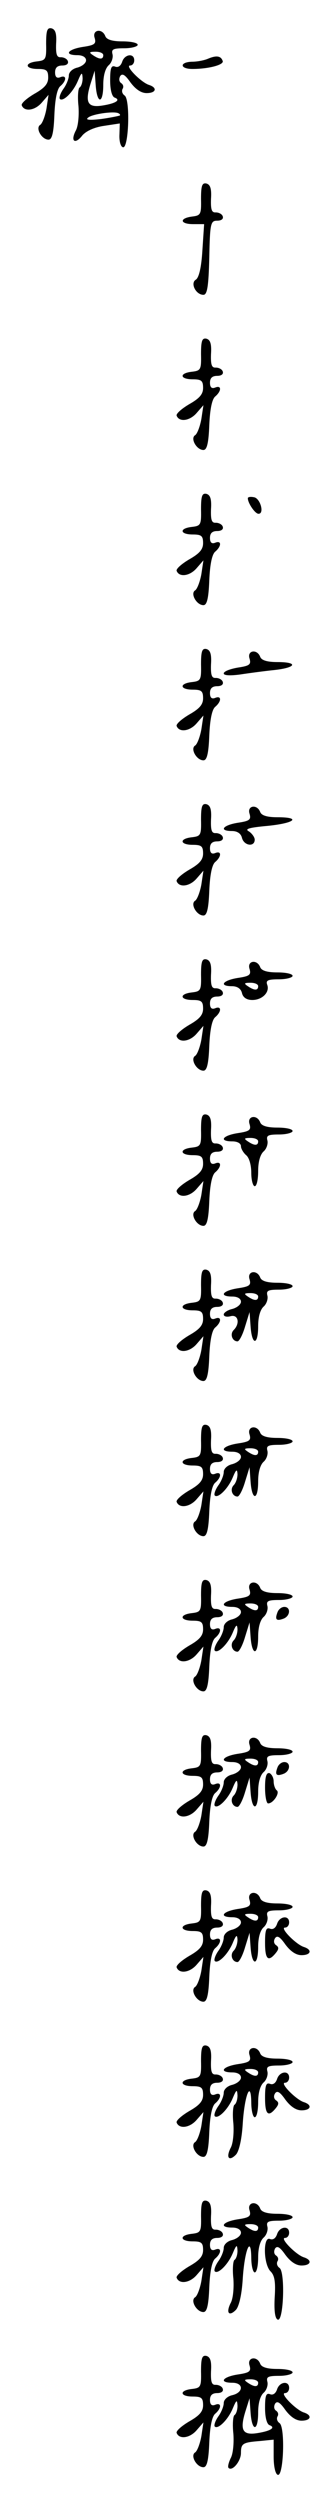 <?xml version="1.0" standalone="no"?>
<!DOCTYPE svg PUBLIC "-//W3C//DTD SVG 20010904//EN"
 "http://www.w3.org/TR/2001/REC-SVG-20010904/DTD/svg10.dtd">
<svg version="1.0" xmlns="http://www.w3.org/2000/svg"
 width="95pt" height="725pt" viewBox="0 0 95 725"
 preserveAspectRatio="xMidYMid meet">
<g transform="translate(0,725) scale(0.1,-0.1)"
fill="#000000" stroke="none">
<path d="M134 7123 c1 -45 -1 -48 -26 -51 -38 -4 -36 -22 2 -22 25 0 30 -4 30
-25 0 -18 -10 -30 -40 -47 -22 -13 -38 -27 -37 -33 7 -20 38 -16 58 7 l20 23
-6 -40 c-4 -22 -12 -43 -18 -47 -15 -9 4 -43 24 -43 10 0 15 19 17 72 2 47 8
75 17 83 19 16 19 34 0 26 -10 -4 -15 1 -15 14 0 14 7 20 21 20 12 0 19 5 16
13 -2 6 -11 11 -20 11 -12 -1 -15 8 -14 39 2 30 -2 42 -14 45 -12 2 -15 -7
-15 -45z"/>
<path d="M275 7140 c5 -17 0 -21 -34 -26 -45 -7 -56 -24 -16 -24 15 0 25 -6
25 -15 0 -8 -11 -17 -25 -21 -14 -3 -25 -13 -25 -23 0 -9 -7 -27 -16 -39 -9
-13 -13 -26 -10 -29 9 -9 38 19 52 52 11 26 13 27 14 8 0 -12 -4 -24 -9 -27
-4 -3 -6 -27 -3 -54 2 -28 -1 -59 -8 -71 -16 -31 -2 -41 19 -14 11 13 35 24
63 28 l46 7 -1 -32 c-1 -18 3 -35 10 -37 17 -6 22 139 5 150 -7 5 -9 13 -6 19
4 6 2 13 -4 17 -6 4 -7 12 -3 20 6 9 14 5 30 -18 15 -20 31 -31 47 -31 28 0
32 16 6 24 -23 8 -70 56 -54 56 7 0 12 7 12 15 0 22 -28 18 -35 -4 -4 -12 -12
-18 -21 -14 -11 4 -14 -5 -14 -40 0 -27 5 -47 13 -50 19 -7 3 -17 -35 -23 -43
-7 -52 8 -35 63 l12 38 3 -42 c4 -56 22 -55 22 1 0 27 6 48 16 57 8 7 13 21
11 31 -4 15 1 18 34 18 21 0 39 5 39 10 0 6 -20 10 -44 10 -30 0 -46 5 -50 15
-9 24 -39 19 -31 -5z m25 -50 c0 -13 -11 -13 -30 0 -12 8 -11 10 8 10 12 0 22
-4 22 -10z m48 -175 c-2 -1 -25 -6 -53 -10 -34 -4 -47 -3 -40 3 10 11 74 20
88 14 5 -2 7 -5 5 -7z"/>
<path d="M605 7080 c-11 -5 -32 -9 -47 -9 -37 -1 -36 -21 1 -21 47 0 92 12 88
23 -5 15 -18 17 -42 7z"/>
<path d="M584 6673 c1 -45 -1 -48 -26 -51 -38 -5 -35 -22 3 -22 l32 0 -5 -76
c-3 -50 -10 -79 -19 -85 -17 -10 0 -44 22 -44 11 0 15 24 17 108 2 100 4 107
23 107 12 0 19 5 16 13 -2 6 -11 11 -20 11 -12 -1 -15 8 -14 39 2 30 -2 42
-14 45 -12 2 -15 -7 -15 -45z"/>
<path d="M584 6223 c1 -45 -1 -48 -26 -51 -38 -4 -36 -22 2 -22 25 0 30 -4 30
-25 0 -18 -10 -30 -40 -47 -22 -13 -38 -27 -37 -33 7 -20 38 -16 58 7 l20 23
-6 -40 c-4 -22 -12 -43 -18 -47 -15 -9 4 -43 24 -43 10 0 15 19 17 72 2 47 8
75 17 83 19 16 19 34 0 26 -10 -4 -15 1 -15 14 0 14 7 20 21 20 12 0 19 5 16
13 -2 6 -11 11 -20 11 -12 -1 -15 8 -14 39 2 30 -2 42 -14 45 -12 2 -15 -7
-15 -45z"/>
<path d="M584 5773 c1 -45 -1 -48 -26 -51 -38 -4 -36 -22 2 -22 25 0 30 -4 30
-25 0 -18 -10 -30 -40 -47 -22 -13 -38 -27 -37 -33 7 -20 38 -16 58 7 l20 23
-6 -40 c-4 -22 -12 -43 -18 -47 -15 -9 4 -43 24 -43 10 0 15 19 17 72 2 47 8
75 17 83 19 16 19 34 0 26 -10 -4 -15 1 -15 14 0 14 7 20 21 20 12 0 19 5 16
13 -2 6 -11 11 -20 11 -12 -1 -15 8 -14 39 2 30 -2 42 -14 45 -12 2 -15 -7
-15 -45z"/>
<path d="M720 5805 c0 -14 21 -45 31 -45 18 0 5 45 -13 48 -10 2 -18 1 -18 -3z"/>
<path d="M584 5323 c1 -45 -1 -48 -26 -51 -38 -4 -36 -22 2 -22 25 0 30 -4 30
-25 0 -18 -10 -30 -40 -47 -22 -13 -38 -27 -37 -33 7 -20 38 -16 58 7 l20 23
-6 -40 c-4 -22 -12 -43 -18 -47 -15 -9 4 -43 24 -43 10 0 15 19 17 72 2 47 8
75 17 83 19 16 19 34 0 26 -10 -4 -15 1 -15 14 0 14 7 20 21 20 12 0 19 5 16
13 -2 6 -11 11 -20 11 -12 -1 -15 8 -14 39 2 30 -2 42 -14 45 -12 2 -15 -7
-15 -45z"/>
<path d="M725 5340 c5 -17 0 -21 -34 -26 -23 -4 -41 -11 -41 -17 0 -6 18 -7
48 -3 26 4 71 10 100 13 63 7 69 23 8 23 -30 0 -46 5 -50 15 -9 24 -39 19 -31
-5z"/>
<path d="M584 4873 c1 -45 -1 -48 -26 -51 -38 -4 -36 -22 2 -22 25 0 30 -4 30
-25 0 -18 -10 -30 -40 -47 -22 -13 -38 -27 -37 -33 7 -20 38 -16 58 7 l20 23
-6 -40 c-4 -22 -12 -43 -18 -47 -15 -9 4 -43 24 -43 10 0 15 19 17 72 2 47 8
75 17 83 19 16 19 34 0 26 -10 -4 -15 1 -15 14 0 14 7 20 21 20 12 0 19 5 16
13 -2 6 -11 11 -20 11 -12 -1 -15 8 -14 39 2 30 -2 42 -14 45 -12 2 -15 -7
-15 -45z"/>
<path d="M725 4890 c5 -17 0 -21 -34 -26 -44 -7 -56 -24 -17 -24 15 0 26 -7
29 -20 6 -23 37 -27 37 -5 0 7 -8 18 -17 24 -13 7 0 11 55 16 79 8 98 25 28
25 -30 0 -46 5 -50 15 -9 24 -39 19 -31 -5z"/>
<path d="M584 4423 c1 -45 -1 -48 -26 -51 -38 -4 -36 -22 2 -22 25 0 30 -4 30
-25 0 -18 -10 -30 -40 -47 -22 -13 -38 -27 -37 -33 7 -20 38 -16 58 7 l20 23
-6 -40 c-4 -22 -12 -43 -18 -47 -15 -9 4 -43 24 -43 10 0 15 19 17 72 2 47 8
75 17 83 19 16 19 34 0 26 -10 -4 -15 1 -15 14 0 14 7 20 21 20 12 0 19 5 16
13 -2 6 -11 11 -20 11 -12 -1 -15 8 -14 39 2 30 -2 42 -14 45 -12 2 -15 -7
-15 -45z"/>
<path d="M725 4440 c5 -17 0 -21 -34 -26 -44 -7 -56 -24 -17 -24 15 0 26 -7
29 -20 3 -13 14 -20 30 -20 29 0 52 23 43 45 -4 12 3 15 34 15 22 0 40 5 40
10 0 6 -20 10 -44 10 -30 0 -46 5 -50 15 -9 24 -39 19 -31 -5z m25 -50 c0 -13
-11 -13 -30 0 -12 8 -11 10 8 10 12 0 22 -4 22 -10z"/>
<path d="M584 3973 c1 -45 -1 -48 -26 -51 -38 -4 -36 -22 2 -22 25 0 30 -4 30
-25 0 -18 -10 -30 -40 -47 -22 -13 -38 -27 -37 -33 7 -20 38 -16 58 7 l20 23
-6 -40 c-4 -22 -12 -43 -18 -47 -15 -9 4 -43 24 -43 10 0 15 19 17 72 2 47 8
75 17 83 19 16 19 34 0 26 -10 -4 -15 1 -15 14 0 14 7 20 21 20 12 0 19 5 16
13 -2 6 -11 11 -20 11 -12 -1 -15 8 -14 39 2 30 -2 42 -14 45 -12 2 -15 -7
-15 -45z"/>
<path d="M725 3990 c5 -17 0 -21 -34 -26 -45 -7 -56 -24 -16 -24 15 0 25 -6
25 -14 0 -7 7 -19 15 -26 9 -7 15 -29 15 -51 0 -22 5 -39 10 -39 6 0 10 20 10
44 0 27 6 48 16 57 8 7 13 21 11 31 -4 15 1 18 34 18 21 0 39 5 39 10 0 6 -20
10 -44 10 -30 0 -46 5 -50 15 -9 24 -39 19 -31 -5z m25 -50 c0 -13 -11 -13
-30 0 -12 8 -11 10 8 10 12 0 22 -4 22 -10z"/>
<path d="M584 3523 c1 -45 -1 -48 -26 -51 -38 -4 -36 -22 2 -22 25 0 30 -4 30
-25 0 -18 -10 -30 -40 -47 -22 -13 -38 -27 -37 -33 7 -20 38 -16 58 7 l20 23
-6 -40 c-4 -22 -12 -43 -18 -47 -15 -9 4 -43 24 -43 10 0 15 19 17 72 2 47 8
75 17 83 19 16 19 34 0 26 -10 -4 -15 1 -15 14 0 14 7 20 21 20 12 0 19 5 16
13 -2 6 -11 11 -20 11 -12 -1 -15 8 -14 39 2 30 -2 42 -14 45 -12 2 -15 -7
-15 -45z"/>
<path d="M725 3540 c5 -17 0 -21 -34 -26 -45 -7 -56 -24 -16 -24 15 0 25 -6
25 -15 0 -8 -11 -17 -25 -21 -14 -3 -25 -11 -25 -16 0 -6 9 -8 20 -5 22 6 28
-21 9 -40 -12 -12 -4 -33 11 -33 5 0 15 19 22 43 l13 42 3 -42 c4 -56 22 -55
22 1 0 27 6 48 16 57 8 7 13 21 11 31 -4 15 1 18 34 18 21 0 39 5 39 10 0 6
-20 10 -44 10 -30 0 -46 5 -50 15 -9 24 -39 19 -31 -5z m25 -50 c0 -13 -11
-13 -30 0 -12 8 -11 10 8 10 12 0 22 -4 22 -10z"/>
<path d="M584 3073 c1 -45 -1 -48 -26 -51 -38 -4 -36 -22 2 -22 25 0 30 -4 30
-25 0 -18 -10 -30 -40 -47 -22 -13 -38 -27 -37 -33 7 -20 38 -16 58 7 l20 23
-6 -40 c-4 -22 -12 -43 -18 -47 -15 -9 4 -43 24 -43 10 0 15 19 17 72 2 47 8
75 17 83 19 16 19 34 0 26 -10 -4 -15 1 -15 14 0 14 7 20 21 20 12 0 19 5 16
13 -2 6 -11 11 -20 11 -12 -1 -15 8 -14 39 2 30 -2 42 -14 45 -12 2 -15 -7
-15 -45z"/>
<path d="M725 3090 c5 -17 0 -21 -34 -26 -45 -7 -56 -24 -16 -24 15 0 25 -6
25 -15 0 -8 -11 -17 -25 -21 -14 -3 -25 -13 -25 -23 0 -9 -7 -27 -16 -39 -9
-13 -13 -26 -10 -29 9 -9 38 19 52 52 10 24 13 26 14 10 0 -12 -5 -26 -11 -32
-12 -12 -4 -33 11 -33 5 0 15 19 22 43 l13 42 3 -42 c4 -56 22 -55 22 1 0 27
6 48 16 57 8 7 13 21 11 31 -4 15 1 18 34 18 21 0 39 5 39 10 0 6 -20 10 -44
10 -30 0 -46 5 -50 15 -9 24 -39 19 -31 -5z m25 -50 c0 -13 -11 -13 -30 0 -12
8 -11 10 8 10 12 0 22 -4 22 -10z"/>
<path d="M584 2623 c1 -45 -1 -48 -26 -51 -38 -4 -36 -22 2 -22 25 0 30 -4 30
-25 0 -18 -10 -30 -40 -47 -22 -13 -38 -27 -37 -33 7 -20 38 -16 58 7 l20 23
-6 -40 c-4 -22 -12 -43 -18 -47 -15 -9 4 -43 24 -43 10 0 15 19 17 72 2 47 8
75 17 83 19 16 19 34 0 26 -10 -4 -15 1 -15 14 0 14 7 20 21 20 12 0 19 5 16
13 -2 6 -11 11 -20 11 -12 -1 -15 8 -14 39 2 30 -2 42 -14 45 -12 2 -15 -7
-15 -45z"/>
<path d="M725 2640 c5 -17 0 -21 -34 -26 -45 -7 -56 -24 -16 -24 15 0 25 -6
25 -15 0 -8 -11 -17 -25 -21 -14 -3 -25 -13 -25 -23 0 -9 -7 -27 -16 -39 -9
-13 -13 -26 -10 -29 9 -9 38 19 52 52 10 24 13 26 14 10 0 -12 -5 -26 -11 -32
-12 -12 -4 -33 11 -33 5 0 15 19 22 43 l13 42 3 -42 c4 -56 22 -55 22 1 0 27
6 48 16 57 8 7 13 21 11 31 -4 15 1 18 34 18 21 0 39 5 39 10 0 6 -20 10 -44
10 -30 0 -46 5 -50 15 -9 24 -39 19 -31 -5z m25 -50 c0 -13 -11 -13 -30 0 -12
8 -11 10 8 10 12 0 22 -4 22 -10z"/>
<path d="M806 2574 c-8 -21 -3 -26 18 -18 20 8 21 34 2 34 -8 0 -17 -7 -20
-16z"/>
<path d="M584 2173 c1 -45 -1 -48 -26 -51 -38 -4 -36 -22 2 -22 25 0 30 -4 30
-25 0 -18 -10 -30 -40 -47 -22 -13 -38 -27 -37 -33 7 -20 38 -16 58 7 l20 23
-6 -40 c-4 -22 -12 -43 -18 -47 -15 -9 4 -43 24 -43 10 0 15 19 17 72 2 47 8
75 17 83 19 16 19 34 0 26 -10 -4 -15 1 -15 14 0 14 7 20 21 20 12 0 19 5 16
13 -2 6 -11 11 -20 11 -12 -1 -15 8 -14 39 2 30 -2 42 -14 45 -12 2 -15 -7
-15 -45z"/>
<path d="M725 2190 c5 -17 0 -21 -34 -26 -45 -7 -56 -24 -16 -24 15 0 25 -6
25 -15 0 -8 -11 -17 -25 -21 -14 -3 -25 -13 -25 -23 0 -9 -7 -27 -16 -39 -9
-13 -13 -26 -10 -29 9 -9 38 19 52 52 10 24 13 26 14 10 0 -12 -5 -26 -11 -32
-12 -12 -4 -33 11 -33 5 0 15 19 22 43 l13 42 3 -42 c4 -56 22 -55 22 1 0 27
6 48 16 57 8 7 13 21 11 31 -4 15 1 18 34 18 21 0 39 5 39 10 0 6 -20 10 -44
10 -30 0 -46 5 -50 15 -9 24 -39 19 -31 -5z m25 -50 c0 -13 -11 -13 -30 0 -12
8 -11 10 8 10 12 0 22 -4 22 -10z"/>
<path d="M806 2124 c-8 -21 -3 -26 18 -18 20 8 21 34 2 34 -8 0 -17 -7 -20
-16z"/>
<path d="M770 2066 c0 -25 4 -46 9 -46 15 0 35 31 25 38 -5 4 -9 16 -9 26 0
11 -6 21 -12 24 -9 2 -13 -10 -13 -42z"/>
<path d="M584 1723 c1 -45 -1 -48 -26 -51 -38 -4 -36 -22 2 -22 25 0 30 -4 30
-25 0 -18 -10 -30 -40 -47 -22 -13 -38 -27 -37 -33 7 -20 38 -16 58 7 l20 23
-6 -40 c-4 -22 -12 -43 -18 -47 -15 -9 4 -43 24 -43 10 0 15 19 17 72 2 47 8
75 17 83 19 16 19 34 0 26 -10 -4 -15 1 -15 14 0 14 7 20 21 20 12 0 19 5 16
13 -2 6 -11 11 -20 11 -12 -1 -15 8 -14 39 2 30 -2 42 -14 45 -12 2 -15 -7
-15 -45z"/>
<path d="M725 1740 c5 -17 0 -21 -34 -26 -45 -7 -56 -24 -16 -24 15 0 25 -6
25 -15 0 -8 -11 -17 -25 -21 -14 -3 -25 -13 -25 -23 0 -9 -7 -27 -16 -39 -9
-13 -13 -26 -10 -29 9 -9 38 19 52 52 10 24 13 26 14 10 0 -12 -5 -26 -11 -32
-12 -12 -4 -33 11 -33 5 0 15 19 22 43 l13 42 3 -42 c4 -56 22 -55 22 1 0 27
6 48 16 57 8 7 13 21 11 31 -4 15 1 18 34 18 21 0 39 5 39 10 0 6 -20 10 -44
10 -30 0 -46 5 -50 15 -9 24 -39 19 -31 -5z m25 -50 c0 -13 -11 -13 -30 0 -12
8 -11 10 8 10 12 0 22 -4 22 -10z"/>
<path d="M805 1671 c-4 -12 -12 -18 -21 -14 -11 4 -14 -5 -14 -41 0 -48 9 -57
31 -30 9 11 10 17 1 23 -6 4 -8 12 -3 20 6 9 14 5 30 -18 15 -20 31 -31 47
-31 28 0 32 16 6 24 -23 8 -70 56 -54 56 7 0 12 7 12 15 0 22 -28 18 -35 -4z"/>
<path d="M584 1273 c1 -45 -1 -48 -26 -51 -38 -4 -36 -22 2 -22 25 0 30 -4 30
-25 0 -18 -10 -30 -40 -47 -22 -13 -38 -27 -37 -33 7 -20 38 -16 58 7 l20 23
-6 -40 c-4 -22 -12 -43 -18 -47 -15 -9 4 -43 24 -43 10 0 15 19 17 72 2 47 8
75 17 83 19 16 19 34 0 26 -10 -4 -15 1 -15 14 0 14 7 20 21 20 12 0 19 5 16
13 -2 6 -11 11 -20 11 -12 -1 -15 8 -14 39 2 30 -2 42 -14 45 -12 2 -15 -7
-15 -45z"/>
<path d="M725 1290 c5 -17 0 -21 -34 -26 -45 -7 -56 -24 -16 -24 15 0 25 -6
25 -15 0 -8 -11 -17 -25 -21 -14 -3 -25 -13 -25 -23 0 -9 -7 -27 -16 -39 -9
-13 -13 -26 -10 -29 9 -9 38 19 52 52 11 26 13 27 14 8 0 -12 -4 -24 -9 -27
-4 -3 -6 -27 -3 -54 2 -28 -1 -59 -8 -71 -14 -28 -5 -40 15 -20 9 9 17 42 20
87 5 85 24 133 25 65 0 -24 5 -43 10 -43 6 0 10 20 10 44 0 27 6 48 16 57 8 7
13 21 11 31 -4 15 1 18 34 18 21 0 39 5 39 10 0 6 -20 10 -44 10 -30 0 -46 5
-50 15 -9 24 -39 19 -31 -5z m25 -50 c0 -13 -11 -13 -30 0 -12 8 -11 10 8 10
12 0 22 -4 22 -10z"/>
<path d="M805 1221 c-4 -12 -12 -18 -21 -14 -11 4 -14 -5 -14 -41 0 -48 9 -57
31 -30 9 11 10 17 1 23 -6 4 -8 12 -3 20 6 9 14 5 30 -18 15 -20 31 -31 47
-31 28 0 32 16 6 24 -23 8 -70 56 -54 56 7 0 12 7 12 15 0 22 -28 18 -35 -4z"/>
<path d="M584 823 c1 -45 -1 -48 -26 -51 -38 -4 -36 -22 2 -22 25 0 30 -4 30
-25 0 -18 -10 -30 -40 -47 -22 -13 -38 -27 -37 -33 7 -20 38 -16 58 7 l20 23
-6 -40 c-4 -22 -12 -43 -18 -47 -15 -9 4 -43 24 -43 10 0 15 19 17 72 2 47 8
75 17 83 19 16 19 34 0 26 -10 -4 -15 1 -15 14 0 14 7 20 21 20 12 0 19 5 16
13 -2 6 -11 11 -20 11 -12 -1 -15 8 -14 39 2 30 -2 42 -14 45 -12 2 -15 -7
-15 -45z"/>
<path d="M725 840 c5 -17 0 -21 -34 -26 -45 -7 -56 -24 -16 -24 15 0 25 -6 25
-15 0 -8 -11 -17 -25 -21 -14 -3 -25 -13 -25 -23 0 -9 -7 -27 -16 -39 -9 -13
-13 -26 -10 -29 9 -9 38 19 52 52 11 26 13 27 14 8 0 -12 -4 -24 -9 -27 -4 -3
-6 -27 -3 -54 2 -28 -1 -59 -8 -71 -14 -28 -5 -40 15 -20 9 9 17 42 20 87 5
85 24 133 25 65 0 -24 5 -43 10 -43 6 0 10 20 10 44 0 27 6 48 16 57 8 7 13
21 11 31 -4 15 1 18 34 18 21 0 39 5 39 10 0 6 -20 10 -44 10 -30 0 -46 5 -50
15 -9 24 -39 19 -31 -5z m25 -50 c0 -13 -11 -13 -30 0 -12 8 -11 10 8 10 12 0
22 -4 22 -10z"/>
<path d="M805 771 c-4 -12 -12 -18 -21 -14 -20 8 -19 -73 2 -94 12 -12 15 -31
12 -76 -2 -39 1 -61 9 -64 17 -6 22 139 5 150 -7 5 -9 13 -6 19 4 6 2 13 -4
17 -6 4 -7 12 -3 20 6 9 14 5 30 -18 15 -20 31 -31 47 -31 28 0 32 16 6 24
-23 8 -70 56 -54 56 7 0 12 7 12 15 0 22 -28 18 -35 -4z"/>
<path d="M584 373 c1 -45 -1 -48 -26 -51 -38 -4 -36 -22 2 -22 25 0 30 -4 30
-25 0 -18 -10 -30 -40 -47 -22 -13 -38 -27 -37 -33 7 -20 38 -16 58 7 l20 23
-6 -40 c-4 -22 -12 -43 -18 -47 -15 -9 4 -43 24 -43 10 0 15 19 17 72 2 47 8
75 17 83 19 16 19 34 0 26 -10 -4 -15 1 -15 14 0 14 7 20 21 20 12 0 19 5 16
13 -2 6 -11 11 -20 11 -12 -1 -15 8 -14 39 2 30 -2 42 -14 45 -12 2 -15 -7
-15 -45z"/>
<path d="M725 390 c5 -17 0 -21 -34 -26 -45 -7 -56 -24 -16 -24 33 0 33 -28 0
-36 -14 -3 -25 -13 -25 -23 0 -9 -7 -27 -16 -39 -9 -13 -13 -26 -10 -29 9 -9
38 19 52 52 11 26 13 27 14 8 0 -12 -4 -24 -9 -27 -4 -3 -6 -27 -3 -54 2 -28
-1 -59 -8 -71 -6 -13 -9 -25 -6 -28 11 -11 36 20 36 43 0 28 5 31 55 35 l40 4
0 -49 c0 -29 5 -51 12 -53 17 -6 22 139 5 150 -7 5 -9 13 -6 19 4 6 2 13 -4
17 -6 4 -7 12 -3 20 6 9 14 5 30 -18 15 -20 31 -31 47 -31 28 0 32 16 6 24
-23 8 -70 56 -54 56 7 0 12 7 12 15 0 22 -28 18 -35 -4 -4 -12 -12 -18 -21
-14 -11 4 -14 -5 -14 -40 0 -27 5 -47 13 -50 19 -7 3 -17 -35 -23 -43 -7 -52
8 -35 63 l12 38 3 -42 c4 -56 22 -55 22 1 0 27 6 48 16 57 8 7 13 21 11 31 -4
15 1 18 34 18 21 0 39 5 39 10 0 6 -20 10 -44 10 -30 0 -46 5 -50 15 -9 24
-39 19 -31 -5z m25 -50 c0 -13 -11 -13 -30 0 -12 8 -11 10 8 10 12 0 22 -4 22
-10z"/>
</g>
</svg>
